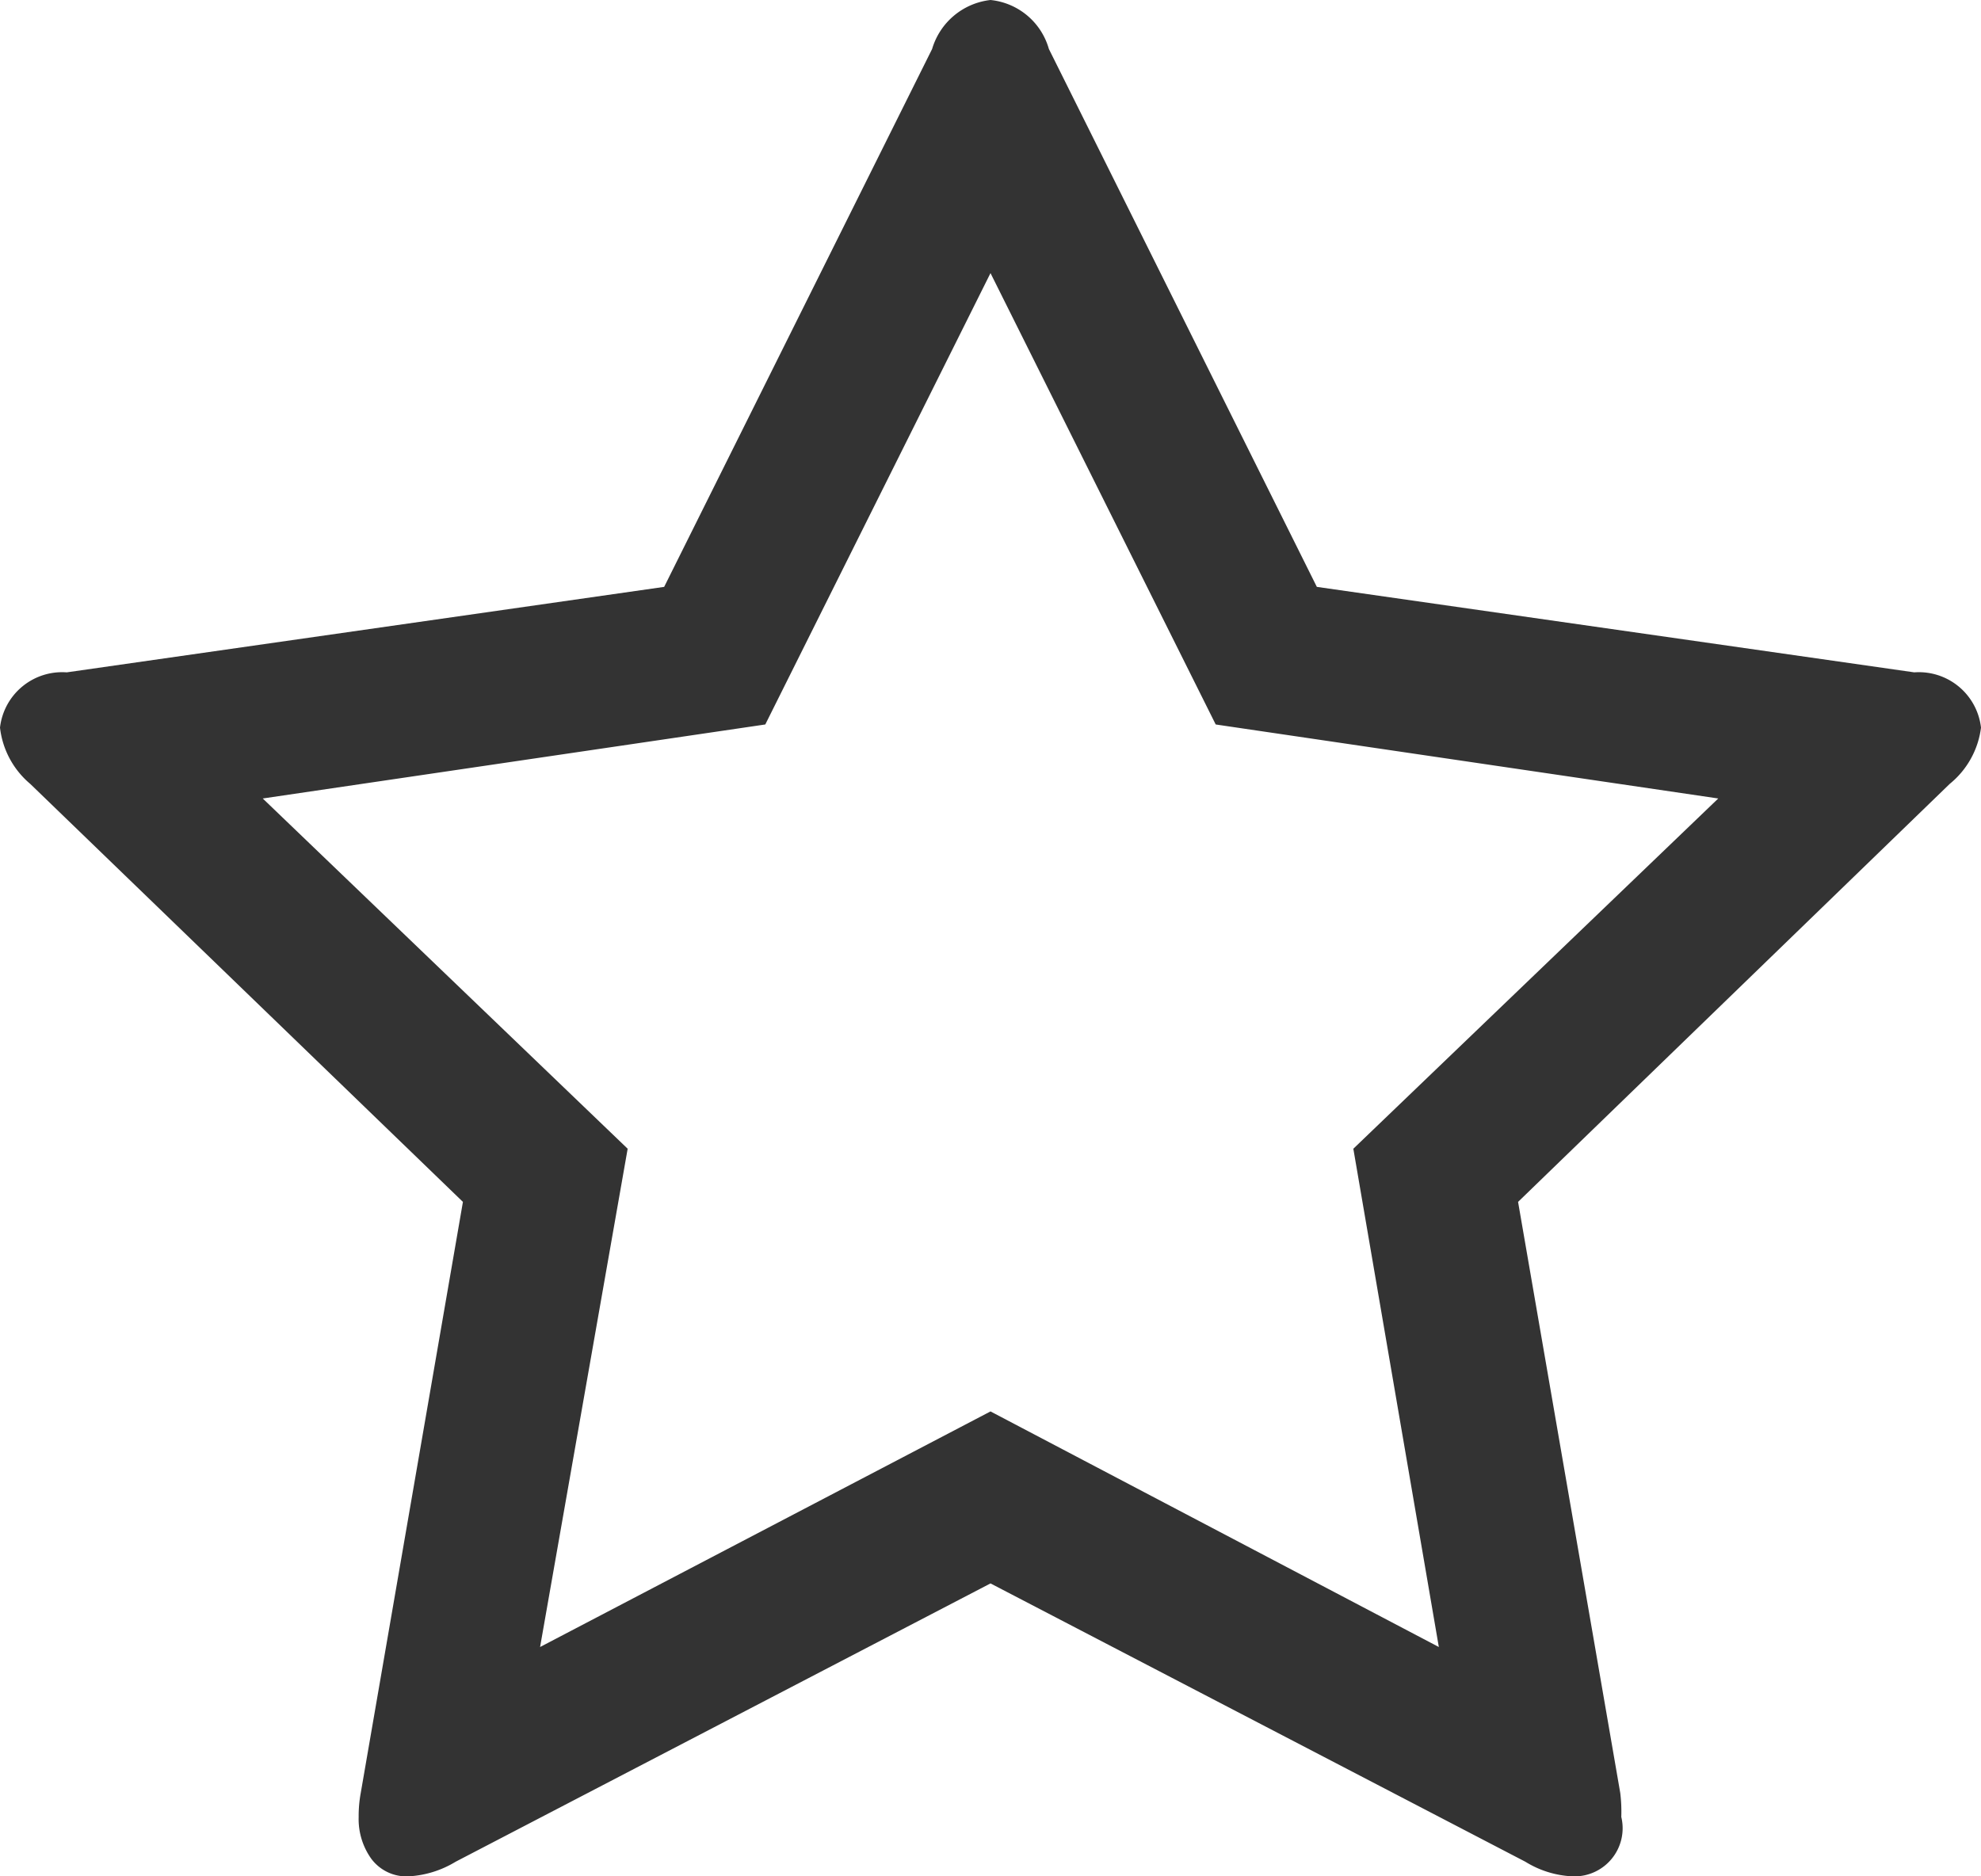 <svg xmlns="http://www.w3.org/2000/svg" width="19" height="18" viewBox="0 0 19 18">
  <defs>
    <style>
      .cls-1 {
        fill: #333;
        fill-rule: evenodd;
      }
    </style>
  </defs>
  <path id="Forma_1" data-name="Forma 1" class="cls-1" d="M1046,4538.98a0.6,0.6,0,0,0-.64-0.53l-5.73-.82-2.57-5.16a0.65,0.65,0,0,0-.56-0.47,0.661,0.661,0,0,0-.56.47l-2.57,5.16-5.73.82a0.6,0.6,0,0,0-.64.53,0.828,0.828,0,0,0,.29.54l4.15,4.01-0.98,5.67a1.216,1.216,0,0,0-.02.23,0.655,0.655,0,0,0,.12.4,0.42,0.42,0,0,0,.36.17,0.968,0.968,0,0,0,.45-0.14l5.13-2.67,5.13,2.67a0.936,0.936,0,0,0,.45.14,0.462,0.462,0,0,0,.47-0.57,1.484,1.484,0,0,0-.01-0.23l-0.98-5.67,4.14-4.01A0.828,0.828,0,0,0,1046,4538.98Zm-6.02,4.04,0.82,4.78-4.3-2.26-4.32,2.26,0.84-4.78-3.5-3.36,4.82-.71,2.16-4.33,2.16,4.33,4.82,0.71Z" transform="translate(-1027 -4532)"/>
</svg>
